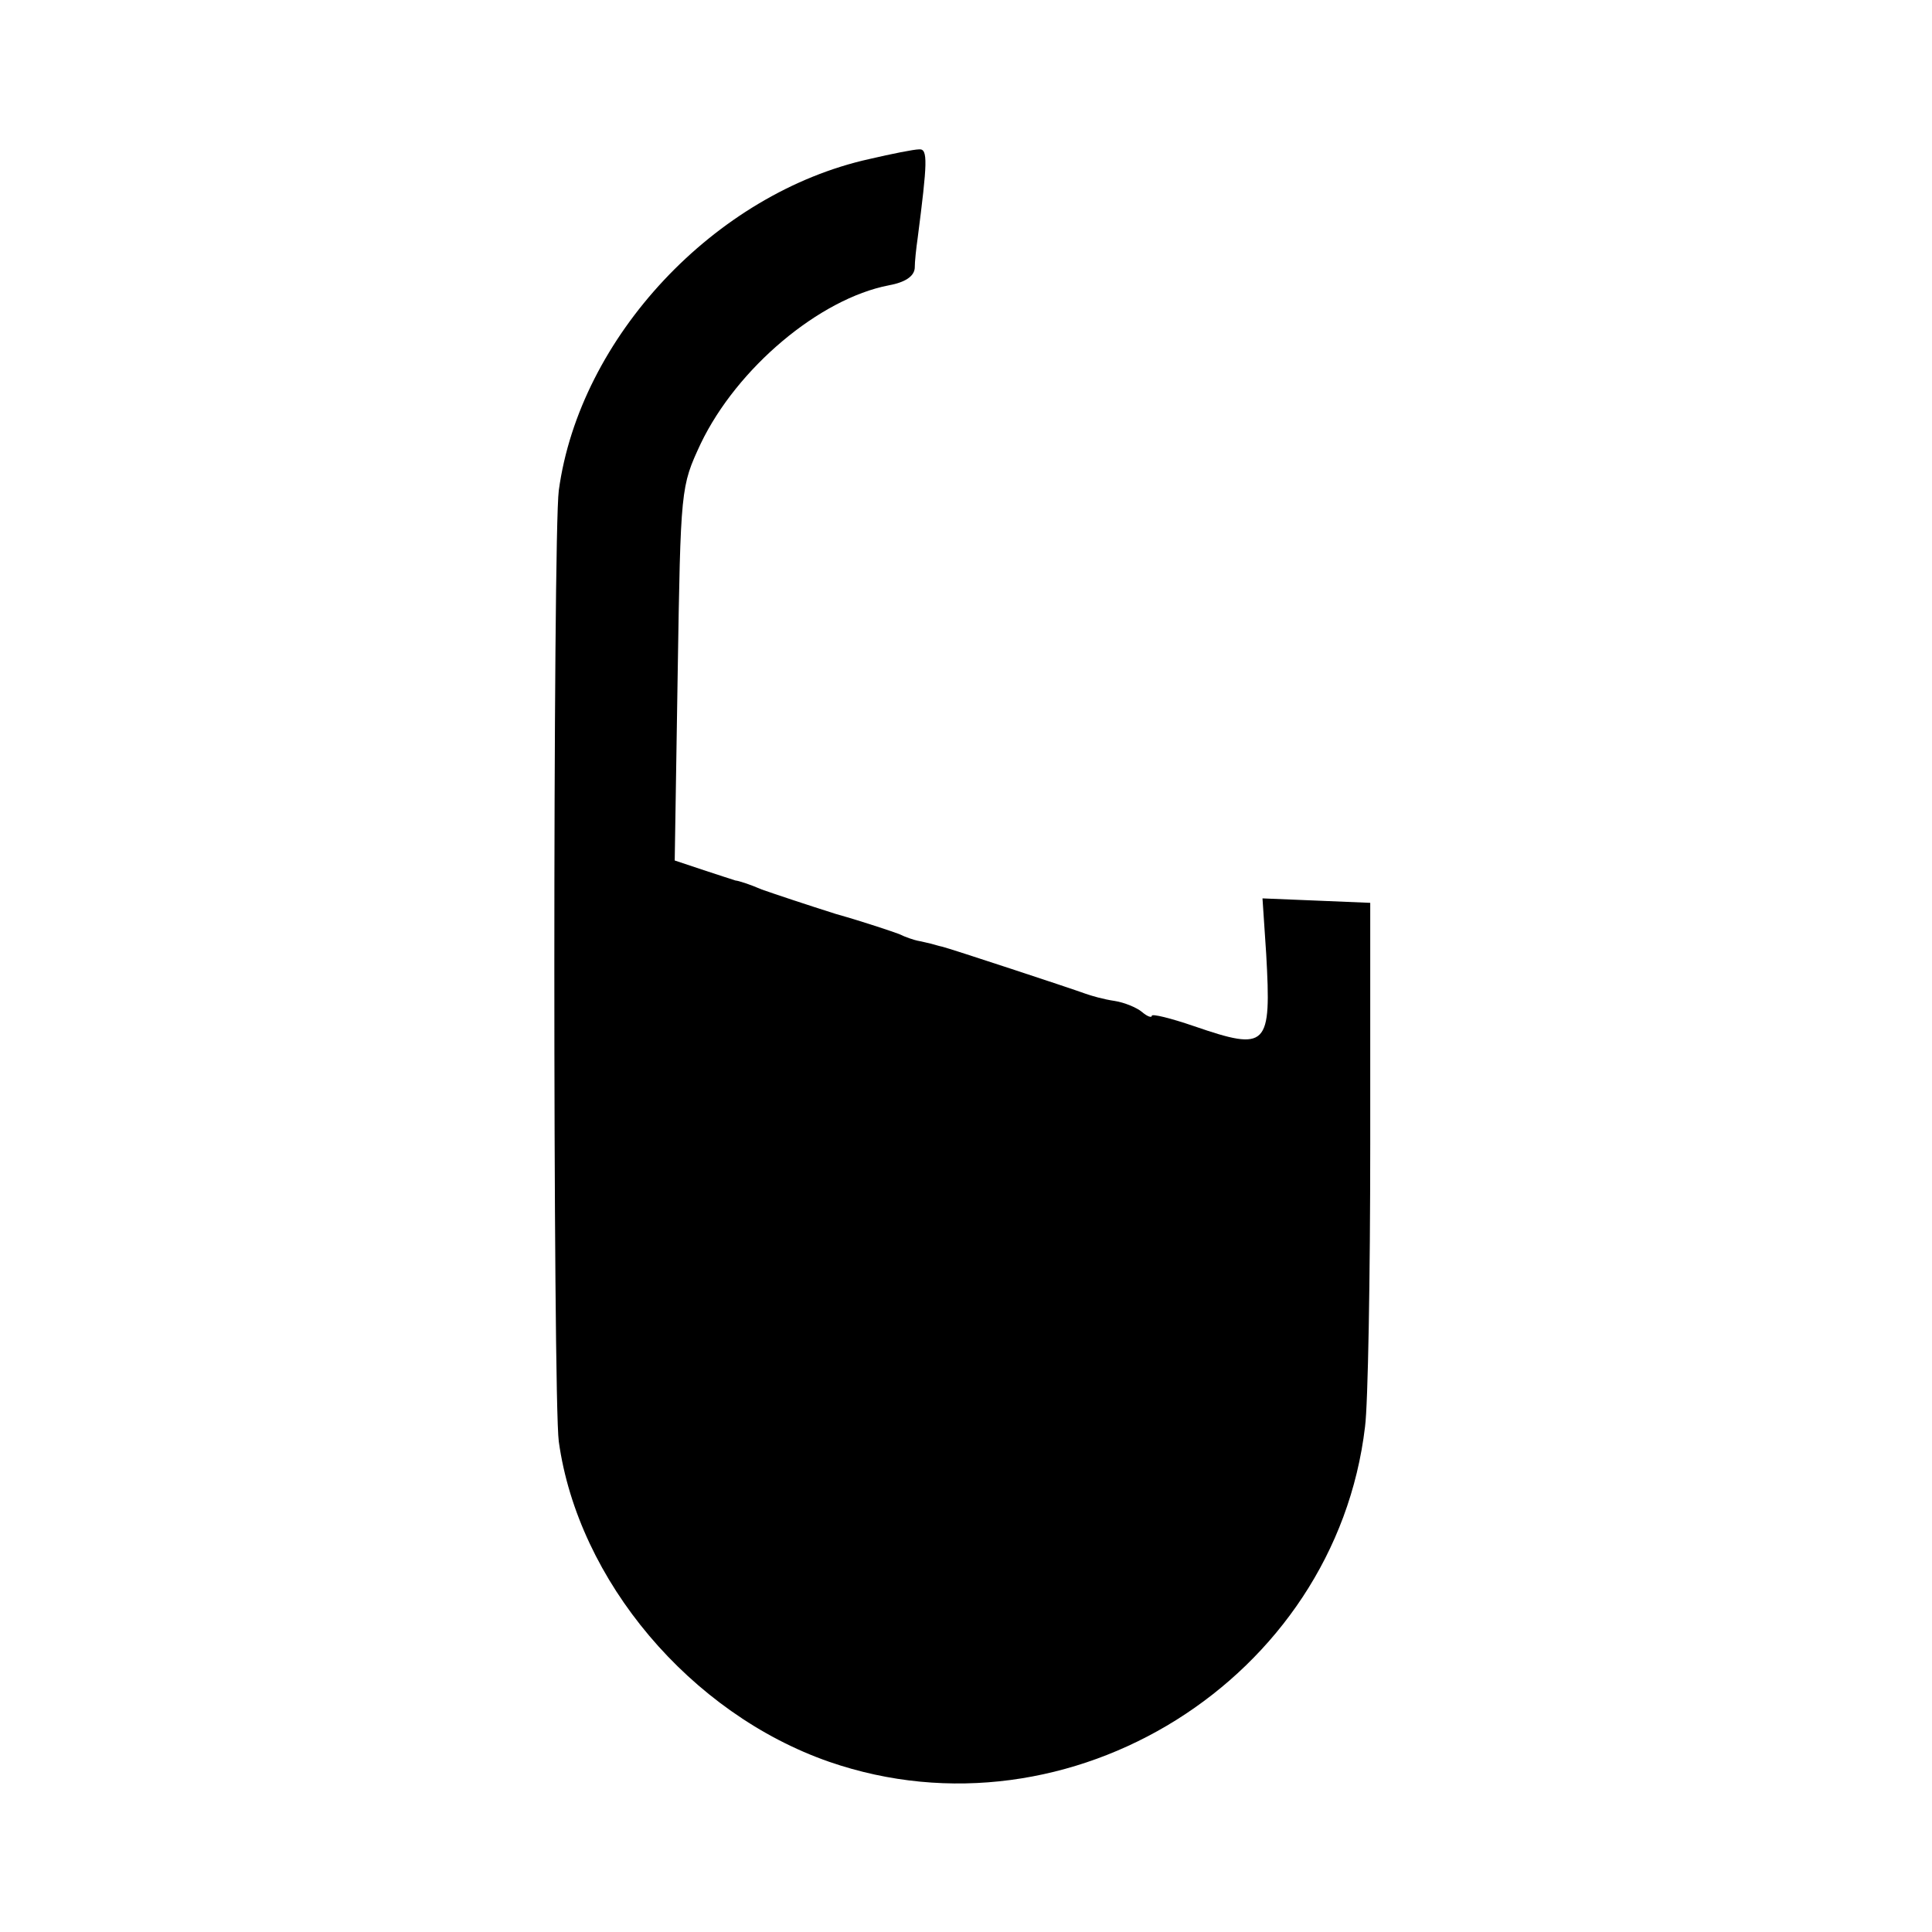 <?xml version="1.0" standalone="no"?>
<!DOCTYPE svg PUBLIC "-//W3C//DTD SVG 20010904//EN"
 "http://www.w3.org/TR/2001/REC-SVG-20010904/DTD/svg10.dtd">
<svg version="1.0" xmlns="http://www.w3.org/2000/svg"
 width="260pt" height="260pt" viewBox="0 0 260 260"
 preserveAspectRatio="xMidYMid meet">
<g transform="translate(0,260) scale(0.1,-0.1)"
fill="#000000" stroke="none">
<path d="M1170 2386 c-208 -46 -390 -240 -418 -446 -8 -59 -8 -1222 0 -1280
26 -187 177 -366 364 -431 324 -112 681 112 721 451 4 30 7 201 7 380 l0 325
-72 3 -73 3 5 -75 c7 -125 2 -131 -97 -97 -32 11 -57 17 -57 14 0 -3 -6 -1
-13 5 -7 6 -24 13 -37 15 -14 2 -32 7 -40 10 -19 7 -183 61 -192 63 -5 1 -11
3 -15 4 -5 1 -12 3 -18 4 -5 1 -17 5 -25 9 -8 3 -46 16 -85 27 -38 12 -83 27
-100 33 -16 7 -32 12 -35 12 -3 1 -22 7 -43 14 l-39 13 4 252 c4 250 4 251 31
309 49 102 160 195 253 213 22 4 34 12 35 23 0 9 2 27 4 41 13 101 14 120 2
119 -7 0 -37 -6 -67 -13z"/>
</g>
</svg>

